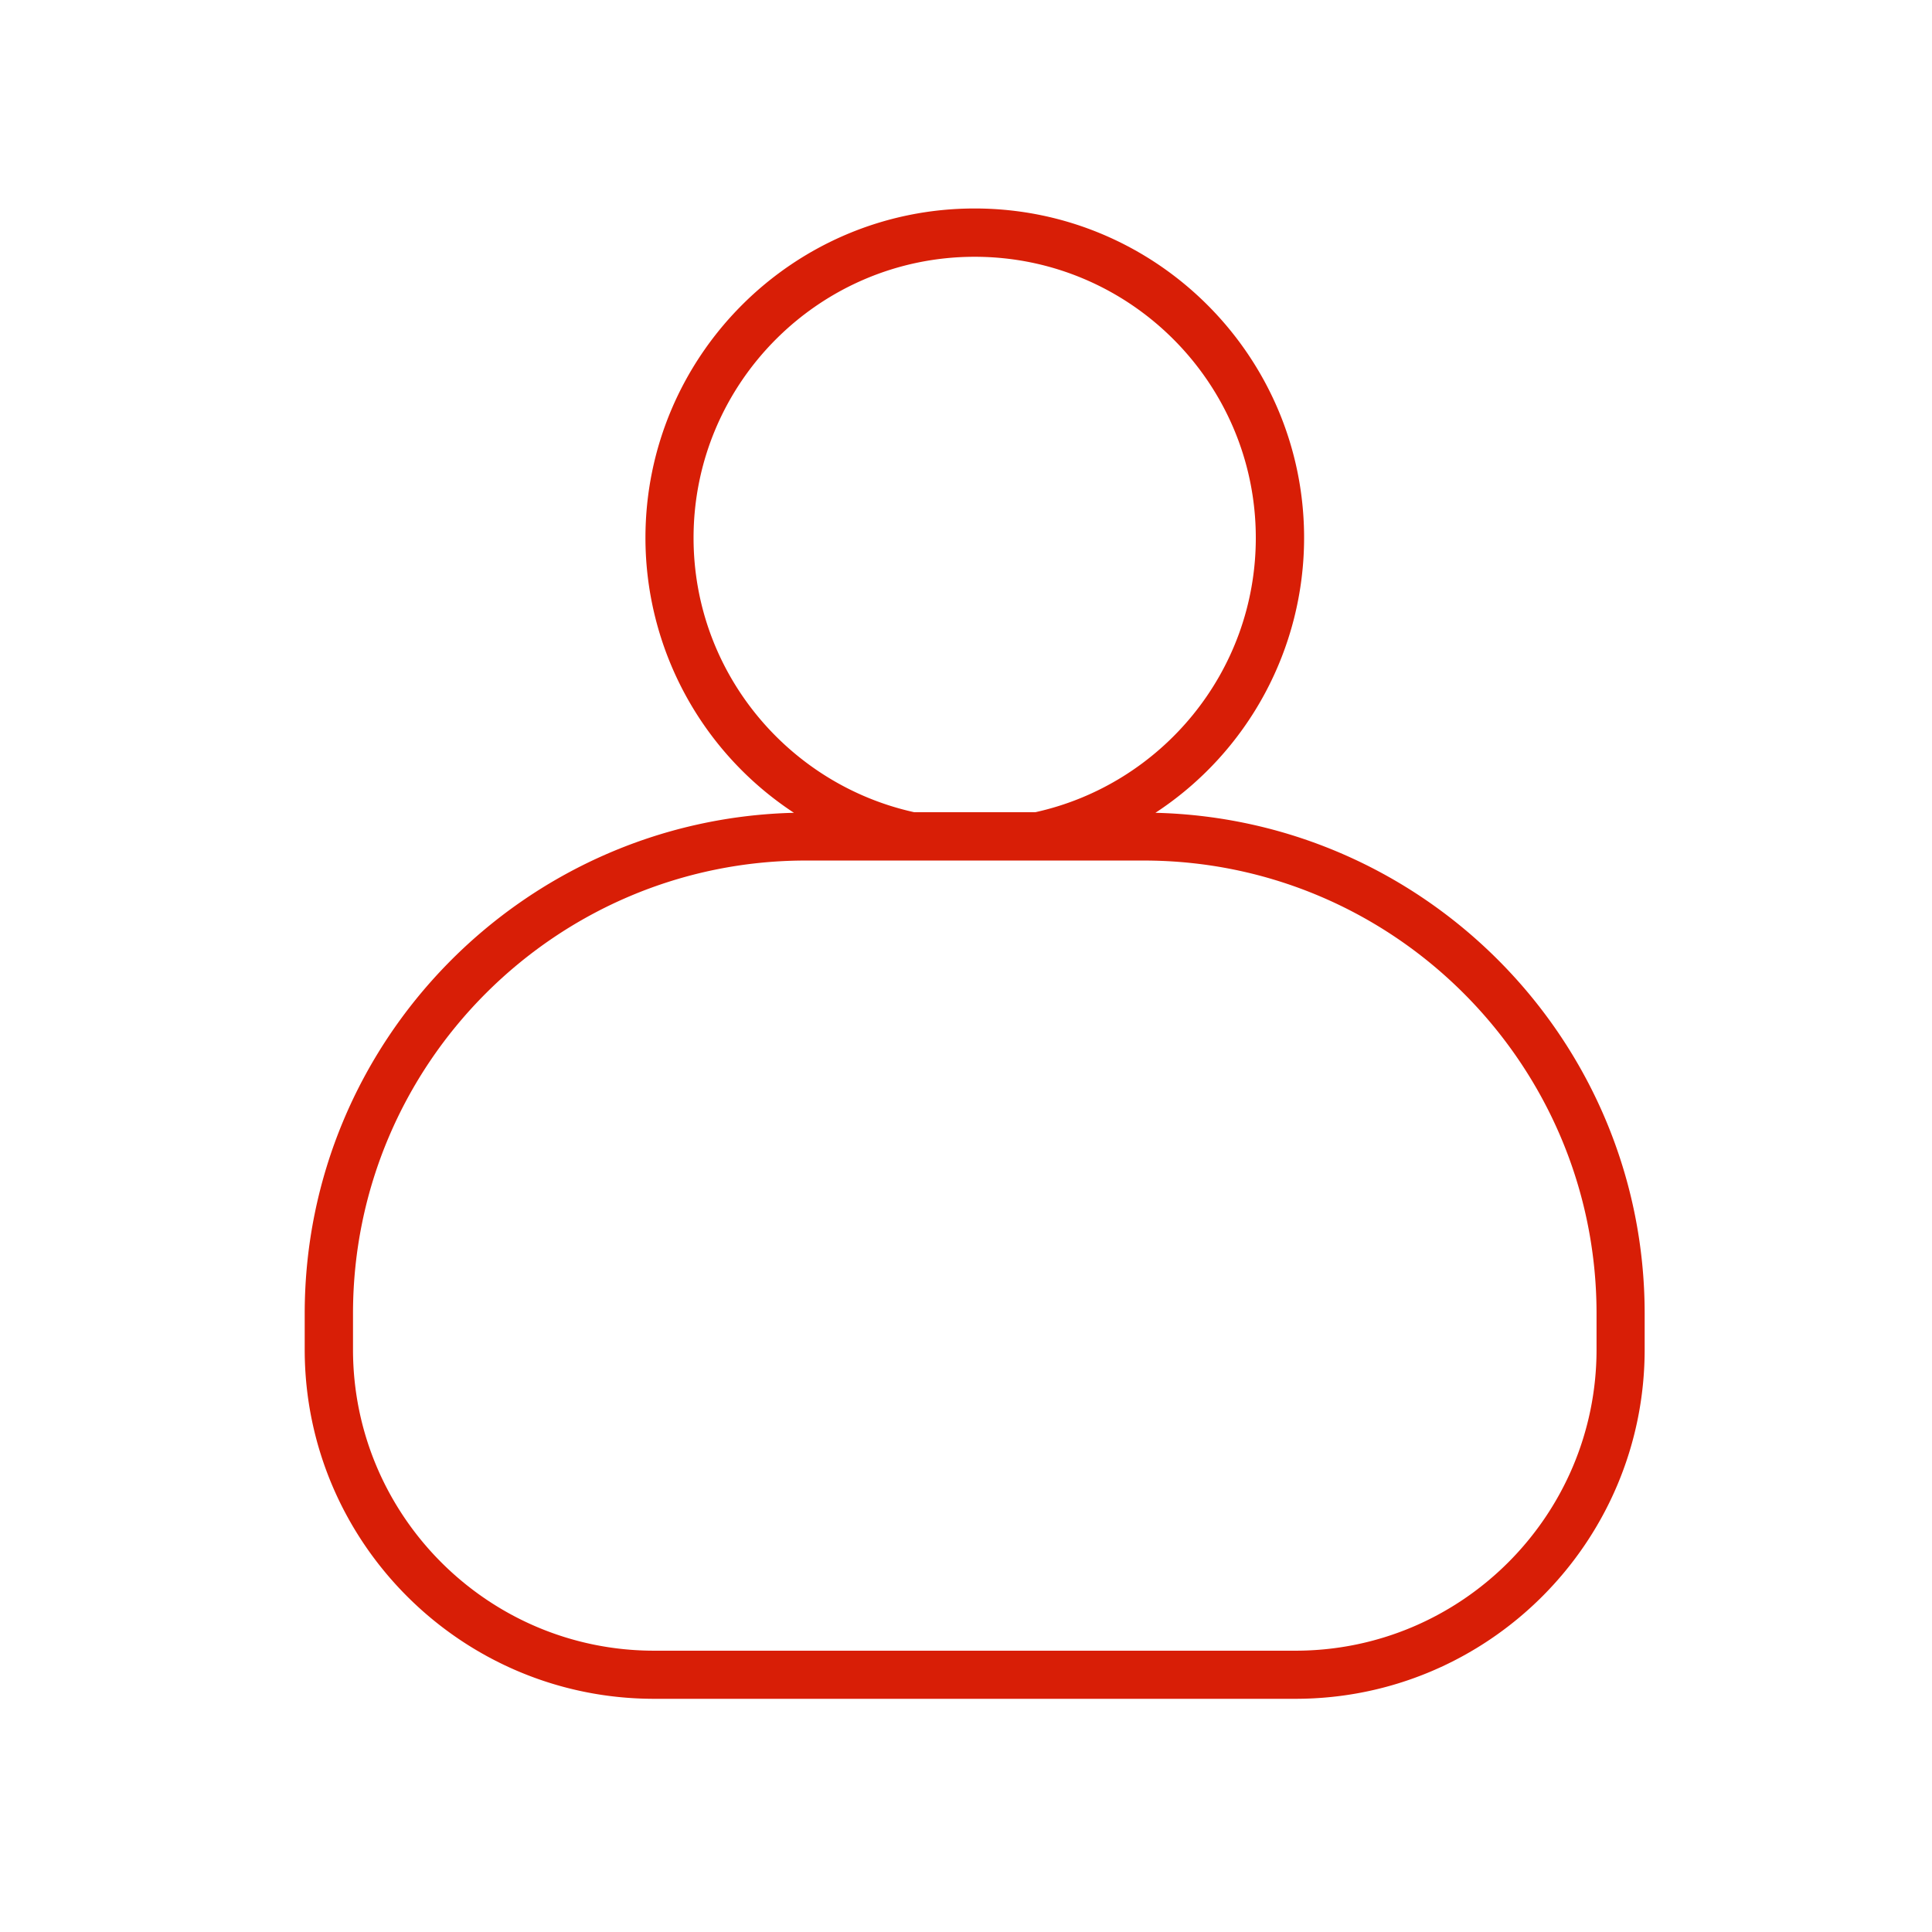<?xml version="1.0" standalone="no"?><!DOCTYPE svg PUBLIC "-//W3C//DTD SVG 1.1//EN" "http://www.w3.org/Graphics/SVG/1.1/DTD/svg11.dtd"><svg class="icon" width="200px" height="200.00px" viewBox="0 0 1024 1024" version="1.1" xmlns="http://www.w3.org/2000/svg"><path fill="#d81e06" d="M612.4 430.8a174.3 174.3 0 0 0 78.8-145.7c0-96.3-78.3-174.6-174.6-174.6s-174.5 78.3-174.5 174.6a174.4 174.4 0 0 0 78.7 145.7c-143.5 3.5-259.3 121.1-259.3 265.4v19.1c0 102.1 83.1 185.1 185.2 185.1h339.9c102.1 0 185.1-83 185.1-185.1v-19.1c0-144.3-115.7-261.9-259.3-265.4zM367.6 285.1c0-82.2 66.9-149 149-149s149 66.8 149 149c0 71.1-50.1 130.7-116.9 145.4h-64.1c-66.8-14.7-117-74.3-117-145.4z m184.2 171h54.3c132.4 0 240.1 107.7 240.1 240.1v19.1c0 88-71.6 159.6-159.6 159.6H346.7c-88 0-159.6-71.6-159.6-159.6v-19.1c0-132.4 107.7-240.1 240.1-240.1h54.2"  /></svg>